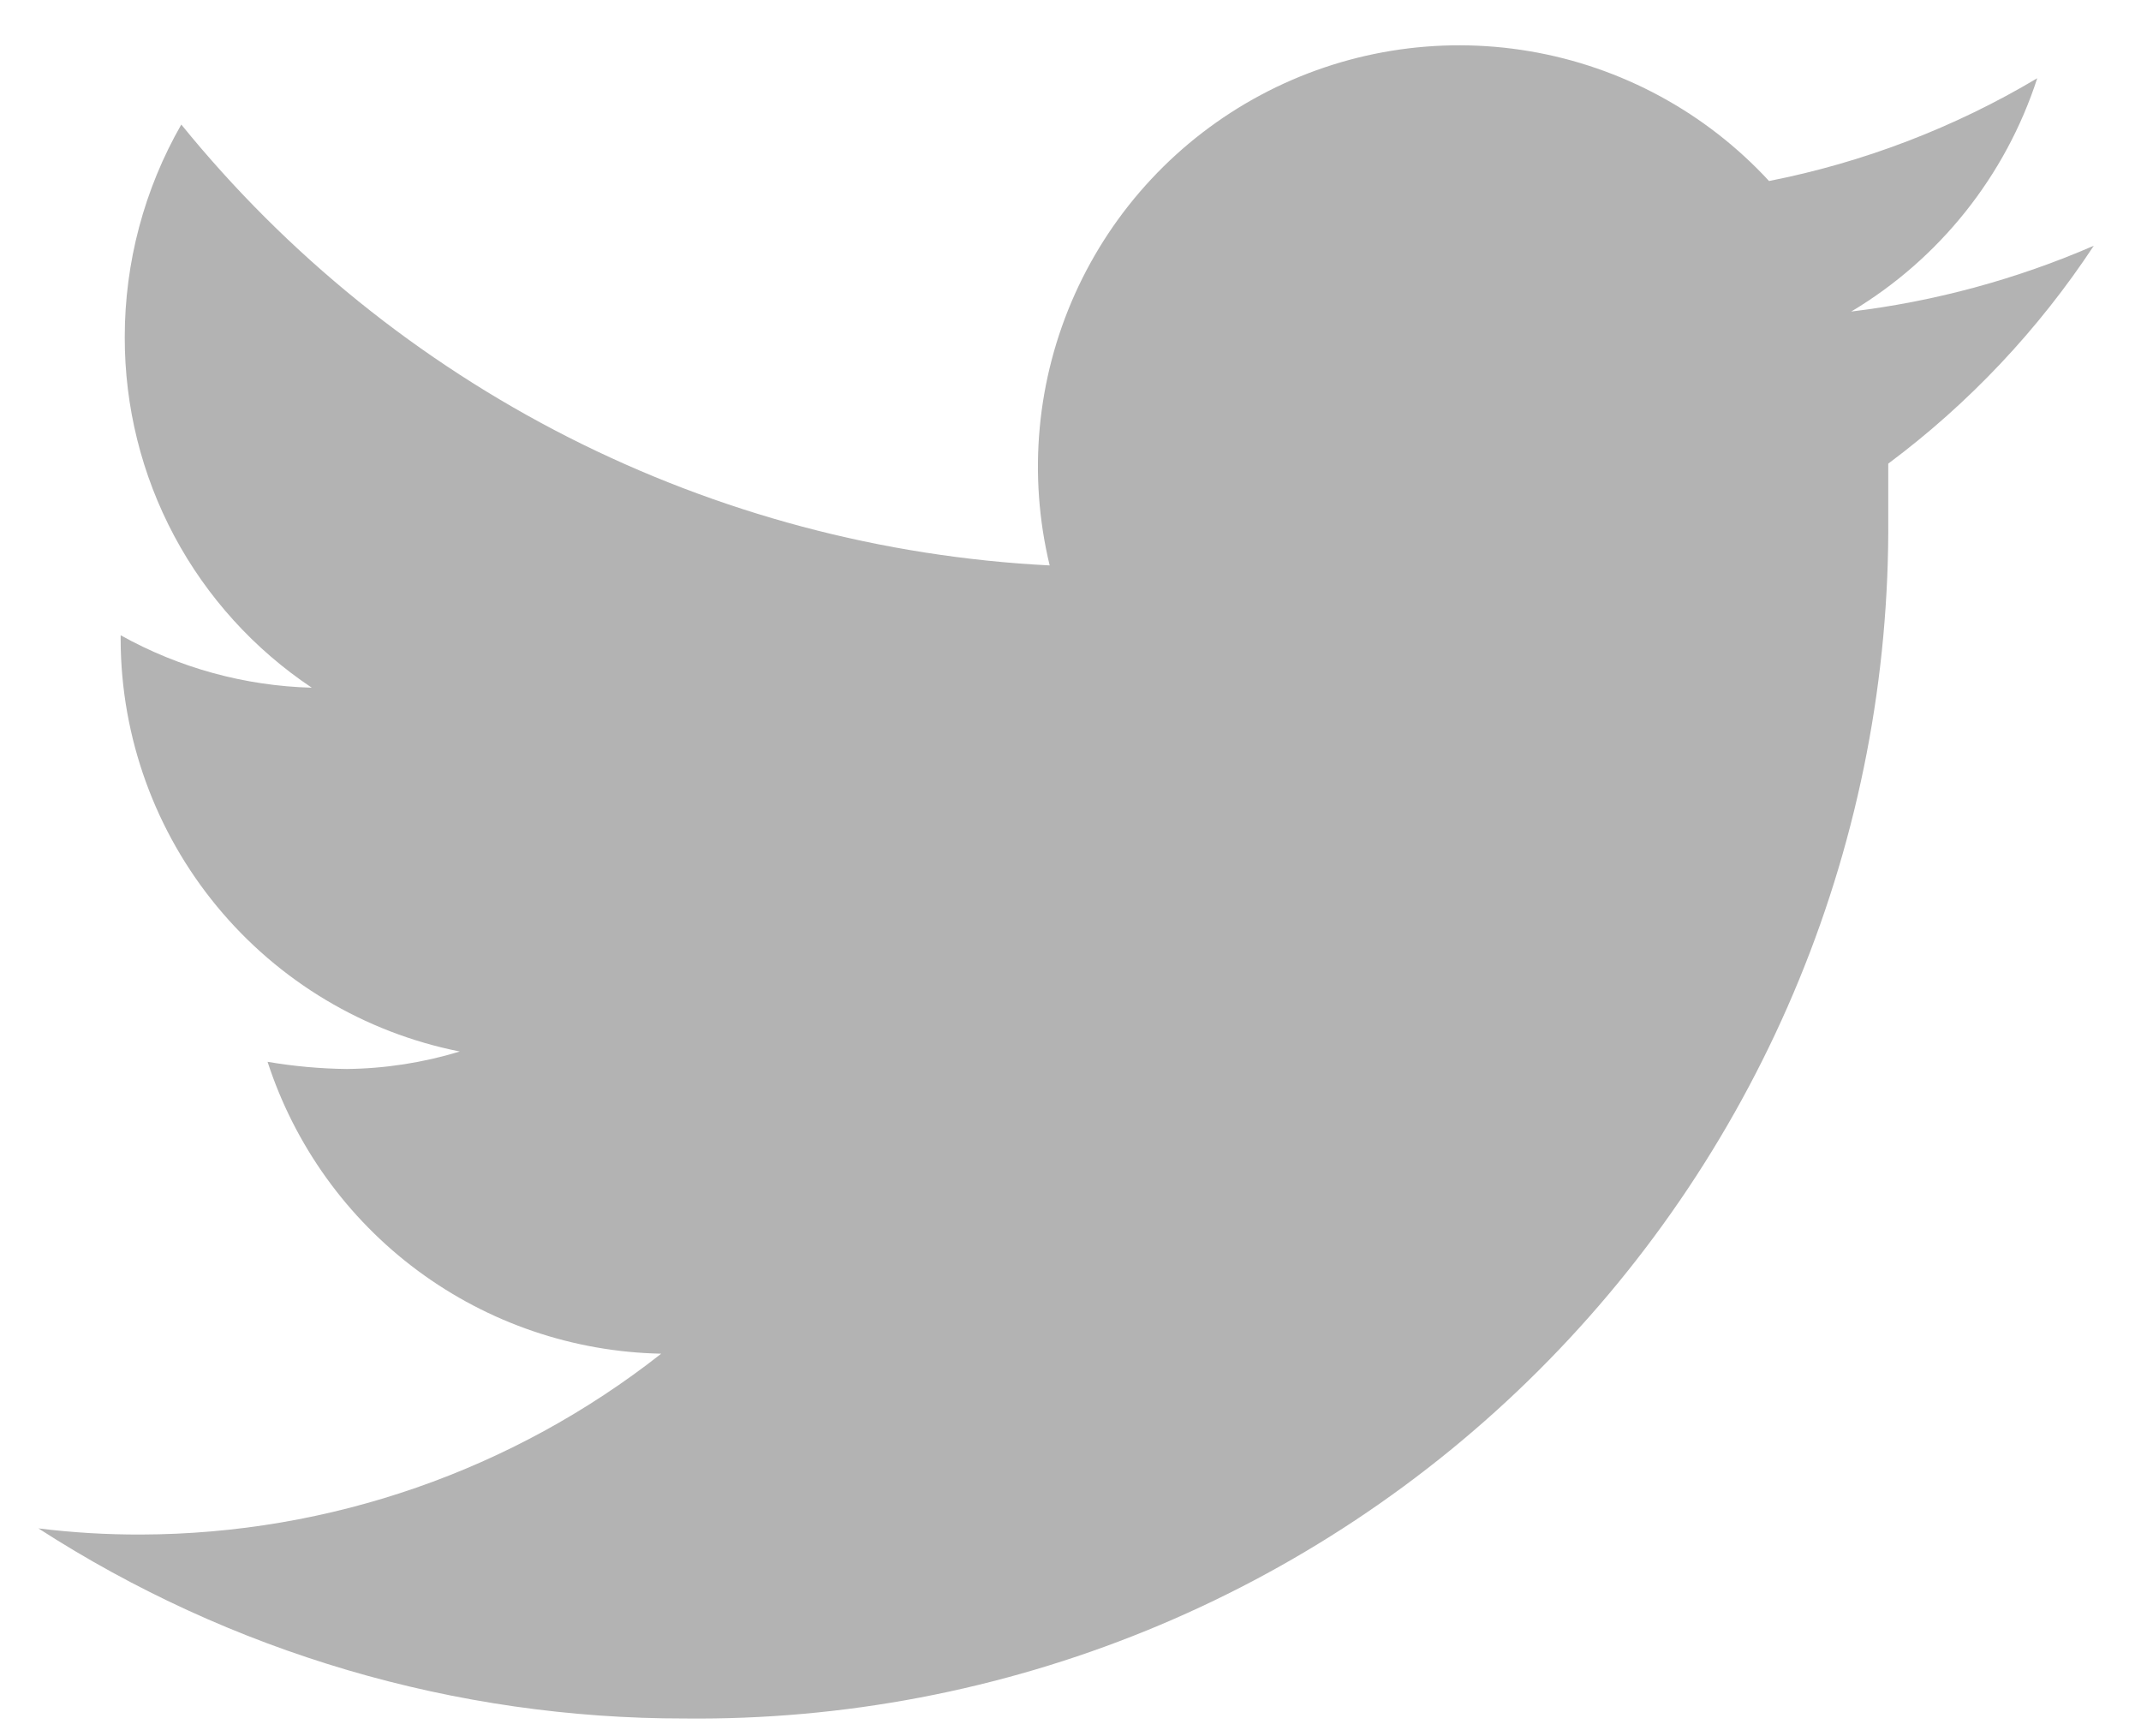 <svg width="37" height="30" viewBox="0 0 37 30" fill="none" xmlns="http://www.w3.org/2000/svg">
<path d="M36.184 4.247C34.849 4.826 33.437 5.209 31.992 5.384C33.517 4.473 34.659 3.041 35.207 1.352C33.775 2.205 32.207 2.806 30.572 3.128C29.479 1.943 28.023 1.154 26.433 0.885C24.843 0.616 23.209 0.882 21.787 1.642C20.365 2.402 19.235 3.612 18.575 5.084C17.915 6.555 17.762 8.203 18.14 9.771C15.244 9.624 12.411 8.87 9.826 7.558C7.24 6.245 4.96 4.403 3.133 2.152C2.492 3.271 2.155 4.538 2.156 5.828C2.154 7.026 2.447 8.205 3.011 9.262C3.575 10.319 4.392 11.219 5.388 11.884C4.23 11.853 3.097 11.542 2.085 10.978V11.067C2.093 12.745 2.681 14.369 3.749 15.663C4.817 16.958 6.3 17.844 7.946 18.171C7.312 18.364 6.654 18.466 5.992 18.473C5.534 18.468 5.076 18.426 4.624 18.349C5.093 19.792 6 21.054 7.219 21.958C8.438 22.862 9.909 23.363 11.427 23.393C8.864 25.409 5.7 26.509 2.44 26.518C1.846 26.52 1.253 26.485 0.664 26.412C3.993 28.561 7.872 29.702 11.835 29.697C14.569 29.726 17.282 29.209 19.815 28.177C22.347 27.145 24.649 25.619 26.585 23.688C28.521 21.757 30.053 19.459 31.091 16.93C32.13 14.4 32.653 11.688 32.632 8.954C32.632 8.652 32.632 8.332 32.632 8.012C34.026 6.973 35.227 5.699 36.184 4.247Z" fill="#B3B3B3"/>
</svg>
